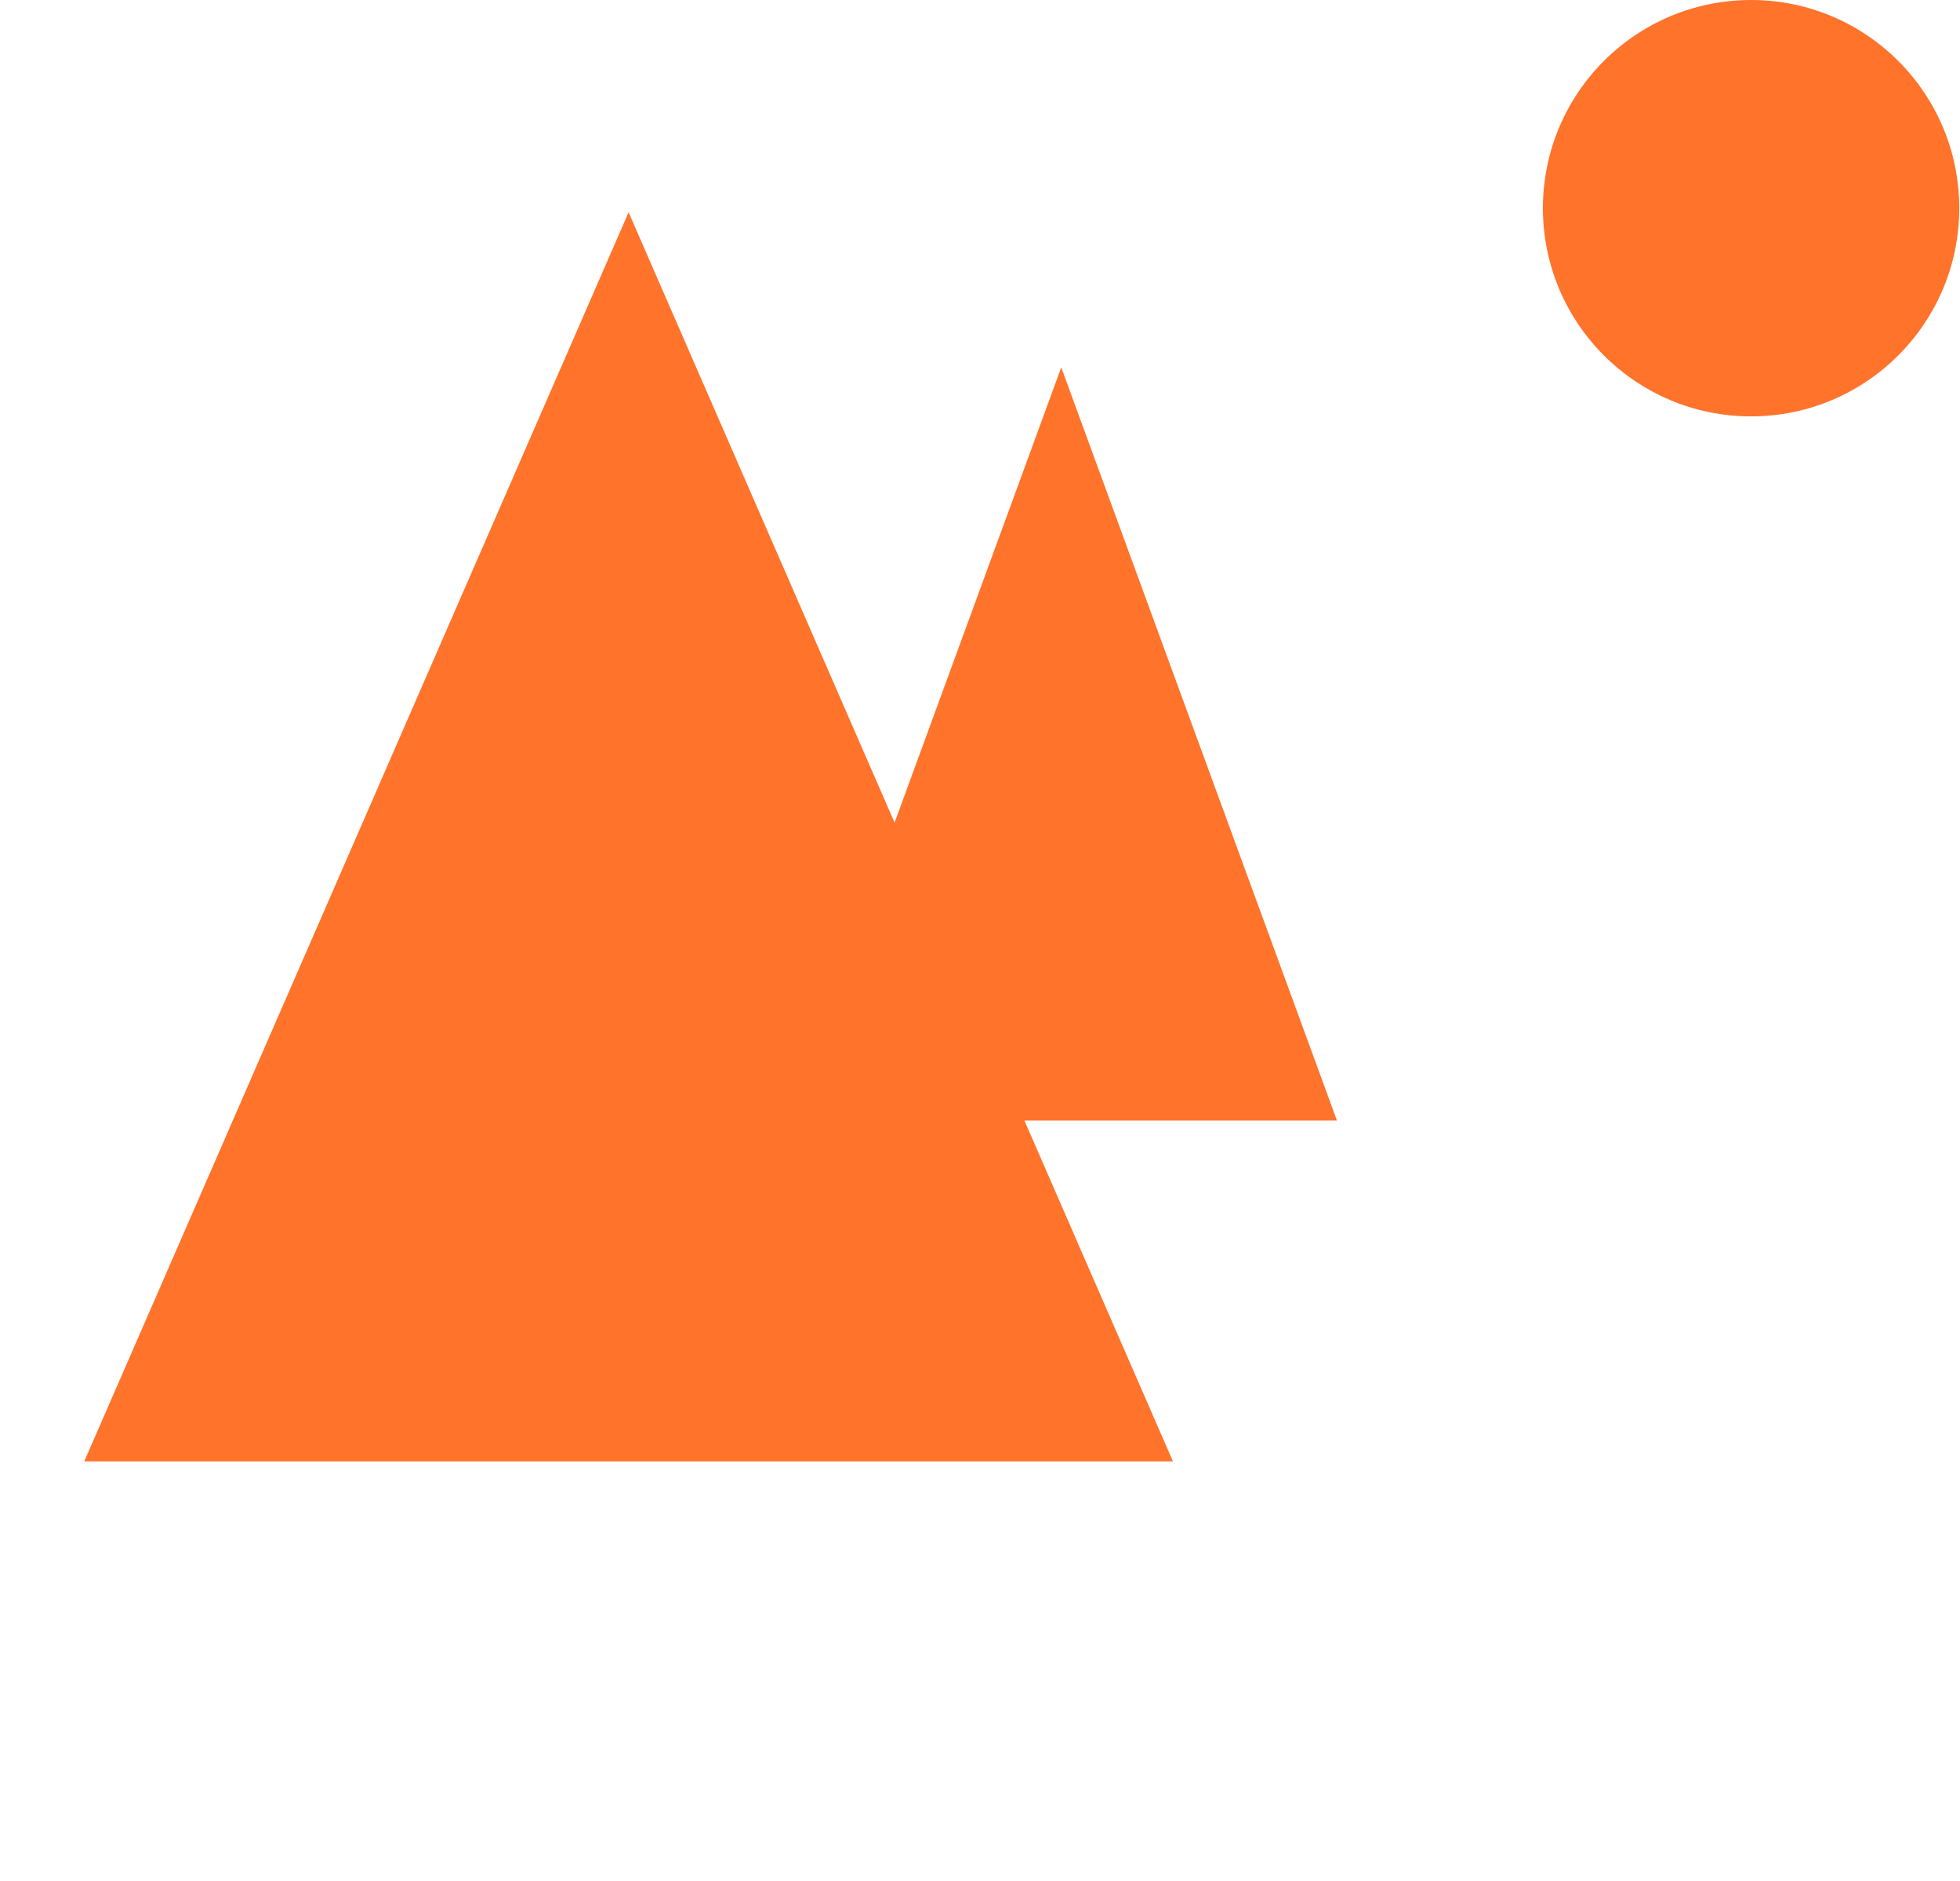 <svg width="149" height="143" fill="none" xmlns="http://www.w3.org/2000/svg"><path d="M47.786 16.136l41.383 94.951H6.403l41.384-94.951z" fill="#FF732B"/><path d="M80.676 27.927l20.96 57.25h-41.92l20.96-57.25z" fill="#FF732B"/><circle cx="133.118" cy="15.825" r="15.825" fill="#FF732B"/></svg>